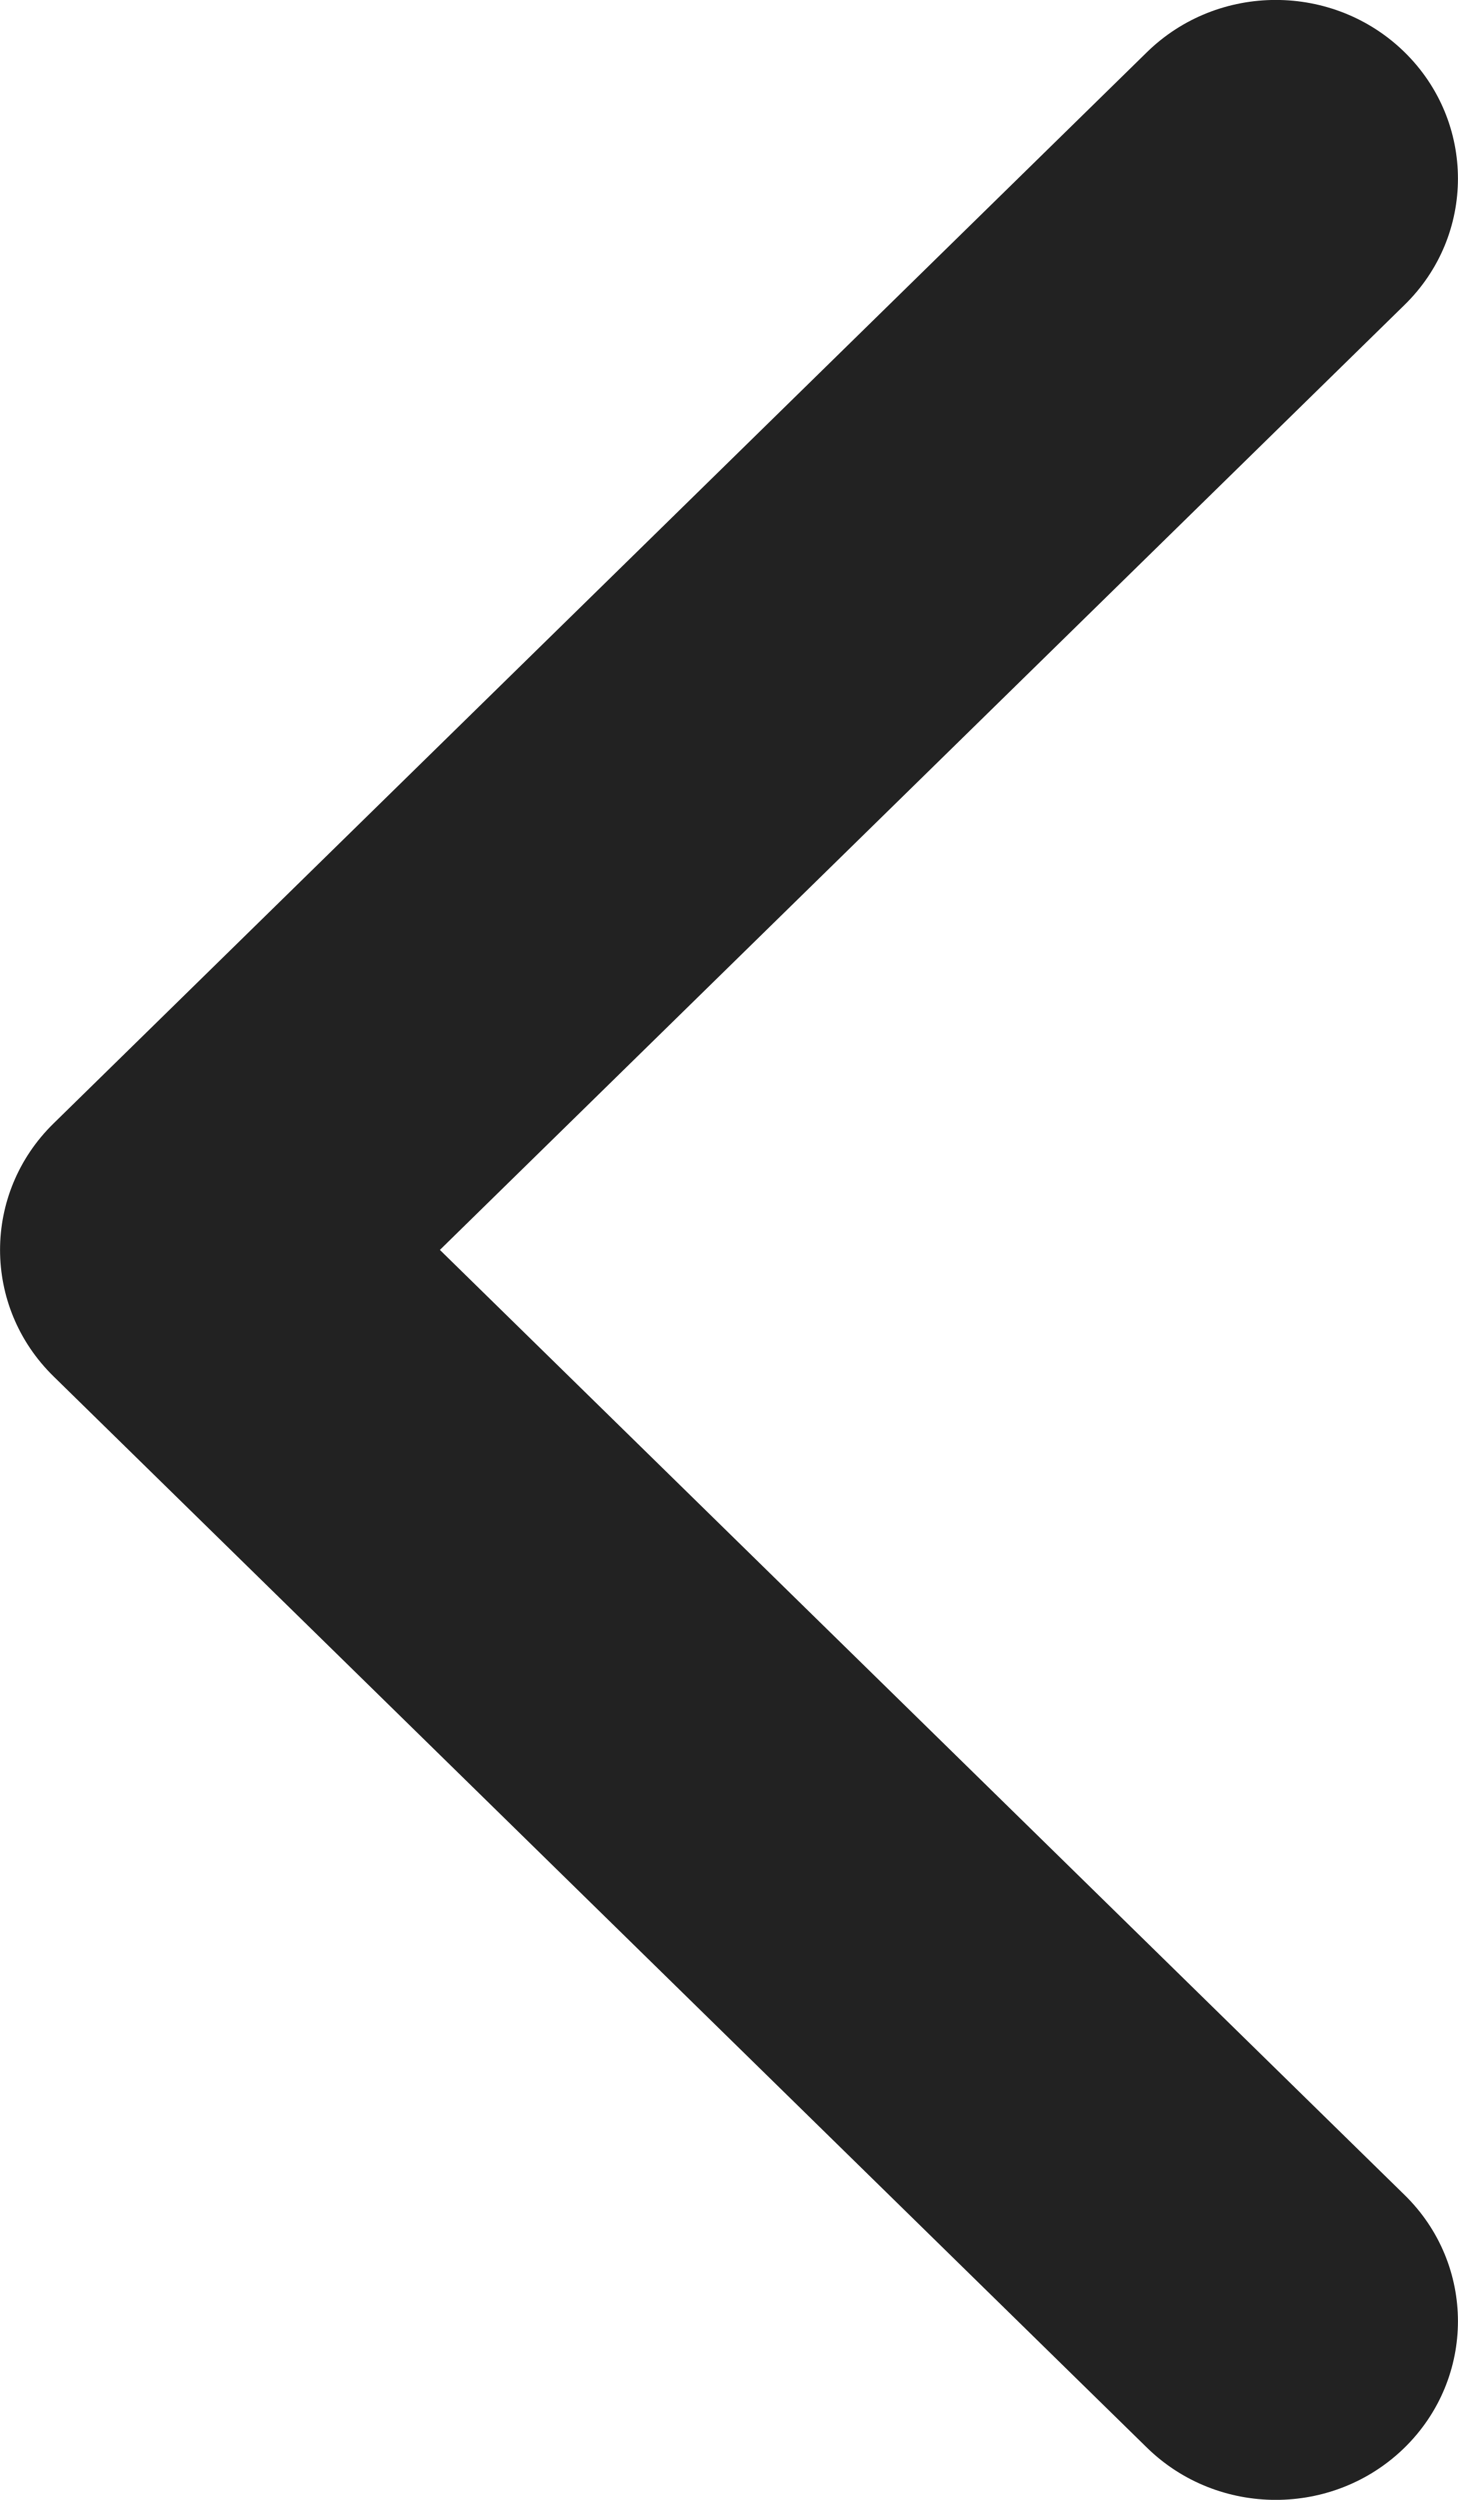 <svg width="7" height="12" viewBox="0 0 7 12" fill="none" xmlns="http://www.w3.org/2000/svg">
<path fill-rule="evenodd" clip-rule="evenodd" d="M0.256 6.606C-0.085 6.271 -0.085 5.729 0.256 5.394L5.506 0.251C5.848 -0.084 6.402 -0.084 6.744 0.251C7.085 0.586 7.085 1.129 6.744 1.463L2.112 6L6.744 10.537C7.085 10.871 7.085 11.414 6.744 11.749C6.402 12.084 5.848 12.084 5.506 11.749L0.256 6.606Z" fill="#222222"/>
</svg>
